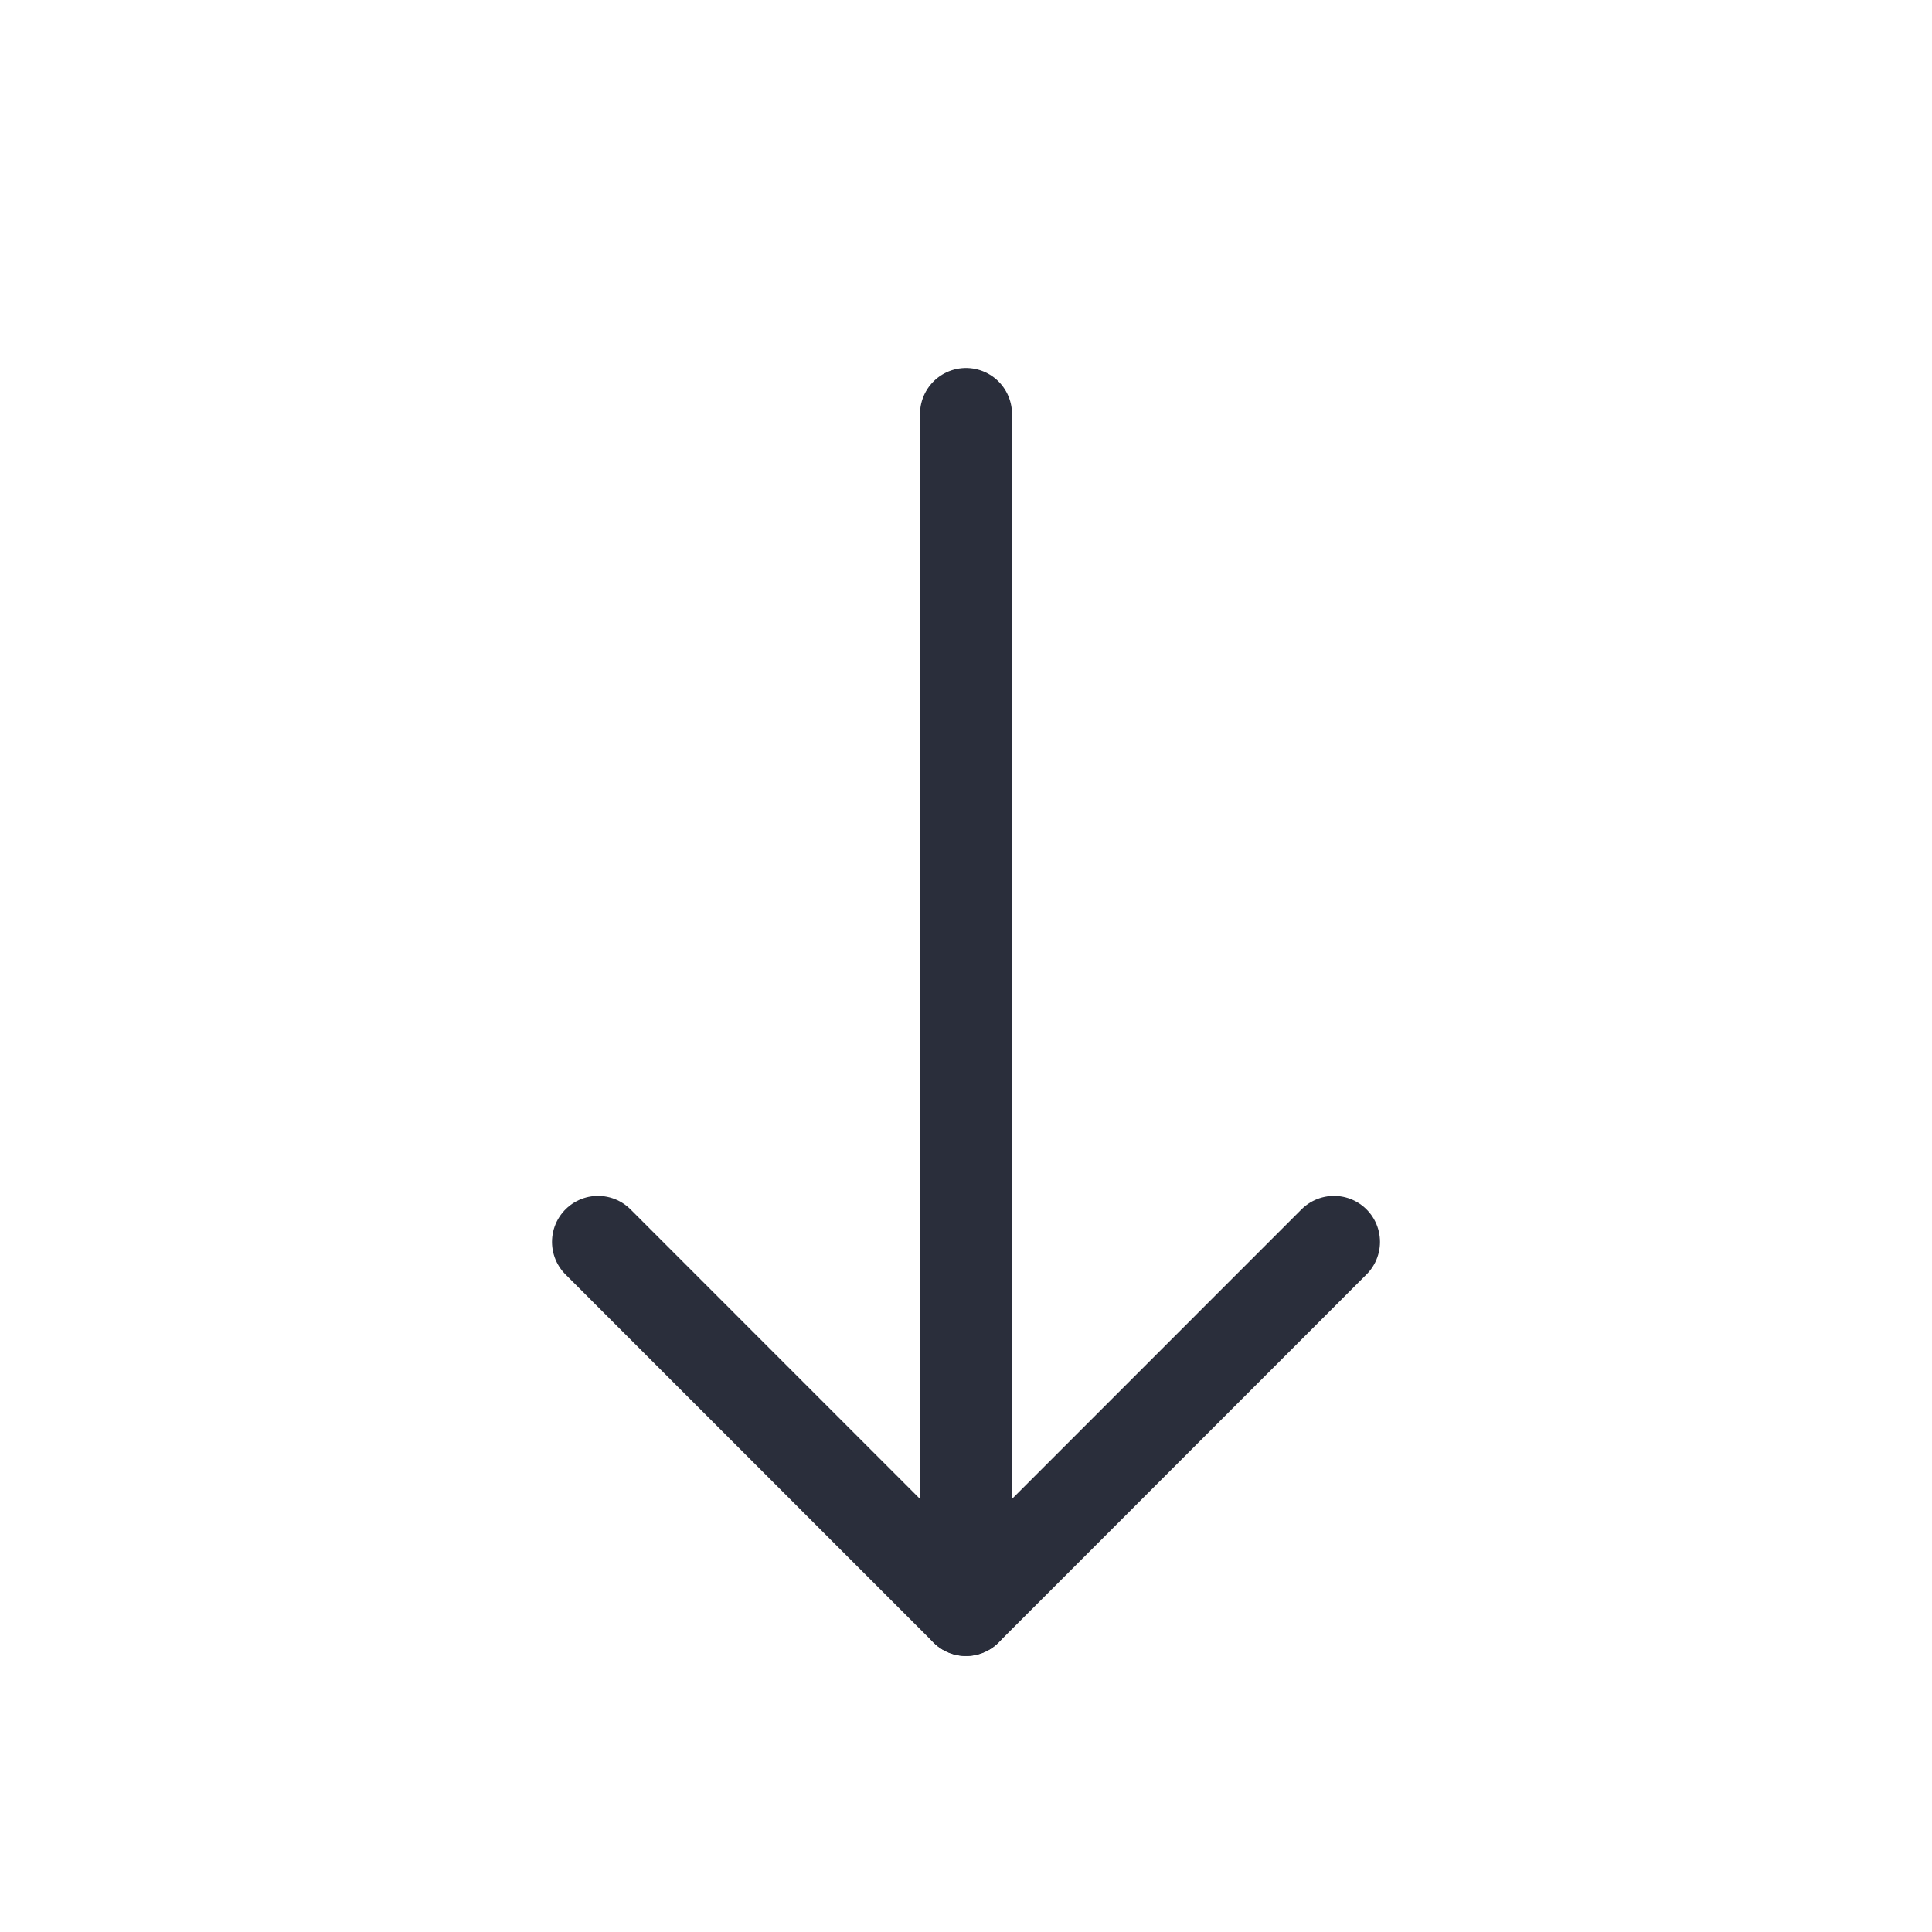 <svg height="21" viewBox="0 0 21 21" width="21" xmlns="http://www.w3.org/2000/svg"><g fill="none" fill-rule="evenodd" stroke="#2a2e3b" stroke-linecap="round" stroke-linejoin="round" transform="translate(6 4)"><path d="m.5 9.499 4 4.001 4-4.001"/><path d="m4.5.5v13" transform="matrix(-1 0 0 -1 9 14)"/></g></svg>
